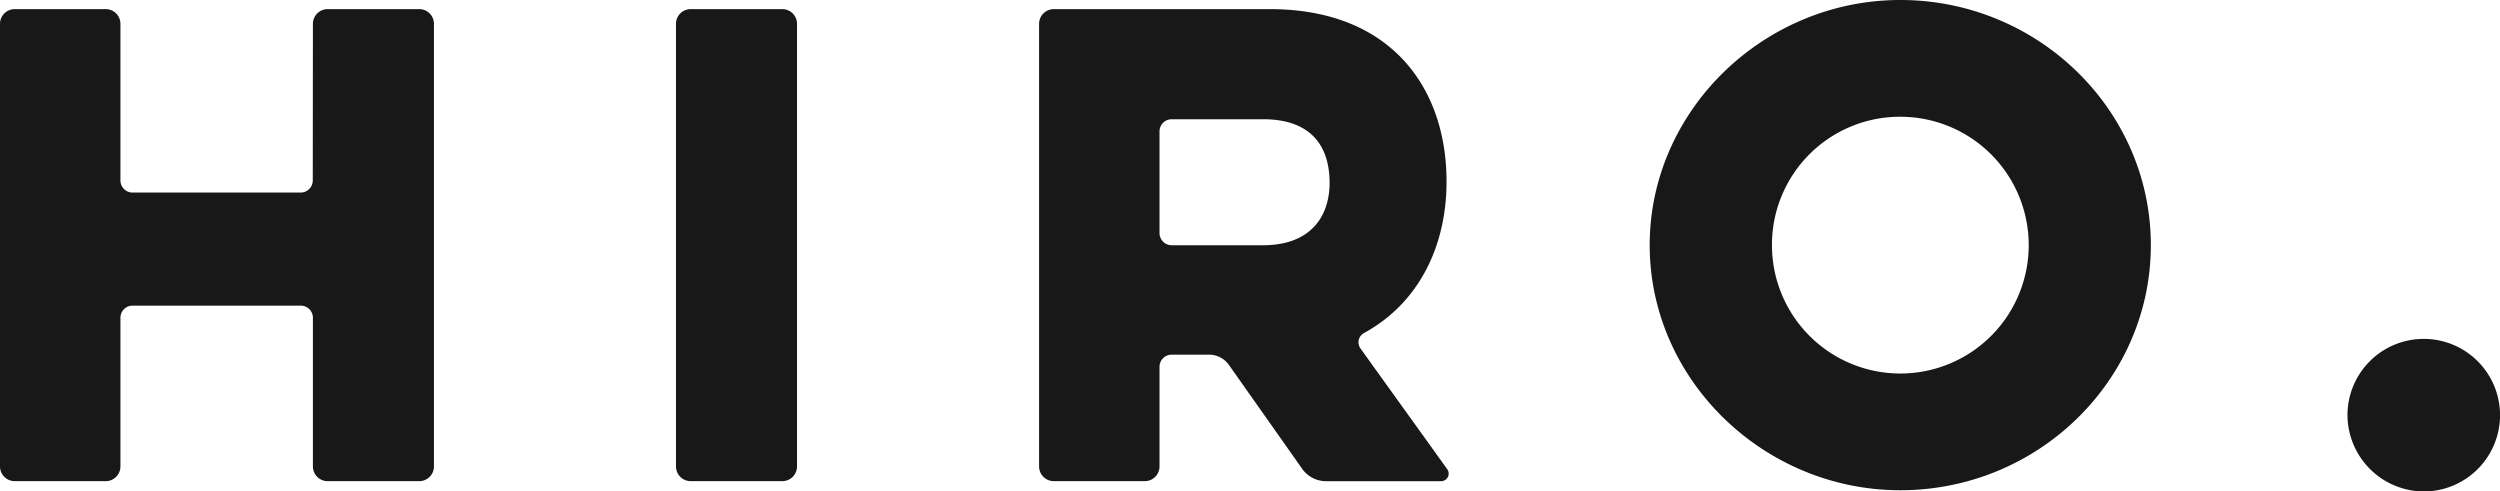 <svg xmlns="http://www.w3.org/2000/svg" viewBox="0 0 740 145.47">
    <g id="Layer_2">
        <g id="Layer_1-2">
            <path d="M92.62,7a4.36,4.36,0,0,1,4.3-4.3h27.23a4.36,4.36,0,0,1,4.3,4.3V138.12a4.36,4.36,0,0,1-4.3,4.3H96.92a4.36,4.36,0,0,1-4.3-4.3V94.05A3.59,3.59,0,0,0,89,90.47H39.23a3.59,3.59,0,0,0-3.58,3.58v44.07a4.36,4.36,0,0,1-4.3,4.3H4.3a4.36,4.36,0,0,1-4.3-4.3V7a4.36,4.36,0,0,1,4.3-4.3H31.35A4.36,4.36,0,0,1,35.65,7v46.4A3.59,3.59,0,0,0,39.23,57H89a3.59,3.59,0,0,0,3.58-3.58Z"
                  fill="#181818"/>
            <path d="M200.09,7a4.36,4.36,0,0,1,4.3-4.3h27.23a4.36,4.36,0,0,1,4.3,4.3V138.12a4.36,4.36,0,0,1-4.3,4.3H204.39a4.36,4.36,0,0,1-4.3-4.3Z"
                  fill="#181818"/>
            <path d="M307.57,7a4.36,4.36,0,0,1,4.3-4.3h64c35.83,0,52.31,23.29,52.31,51.05,0,18.46-7.71,35.66-24.37,44.79a3.13,3.13,0,0,0-1.07,4.66l25.62,35.65a2.24,2.24,0,0,1-1.8,3.58H392.31a8.65,8.65,0,0,1-6.81-3.58l-21.86-31a7.21,7.21,0,0,0-5.73-2.87H346.8a3.59,3.59,0,0,0-3.58,3.58v29.56a4.36,4.36,0,0,1-4.3,4.3H311.87a4.36,4.36,0,0,1-4.3-4.3Zm66.28,28.3H346.8a3.59,3.59,0,0,0-3.58,3.59V69a3.6,3.6,0,0,0,3.58,3.59h27.05c14.34,0,19.71-8.78,19.71-18.46C393.56,43.35,388.19,35.29,373.85,35.29Z"
                  fill="#181818"/>
            <path d="M488.31,72.56C488.31,32.61,522.17,0,562.48,0c40.85,0,74.17,32.61,74.17,72.56s-33.32,72.55-74.17,72.55C522.17,145.11,488.31,112.51,488.31,72.56Zm36.19,0a38,38,0,1,0,38-38A37.89,37.89,0,0,0,524.5,72.56Z"
                  fill="#181818"/>
            <path d="M694.85,122.9a22.58,22.58,0,1,1,22.58,22.57A22.72,22.72,0,0,1,694.85,122.9Z" fill="#181818"/>
        </g>
    </g>
</svg>
